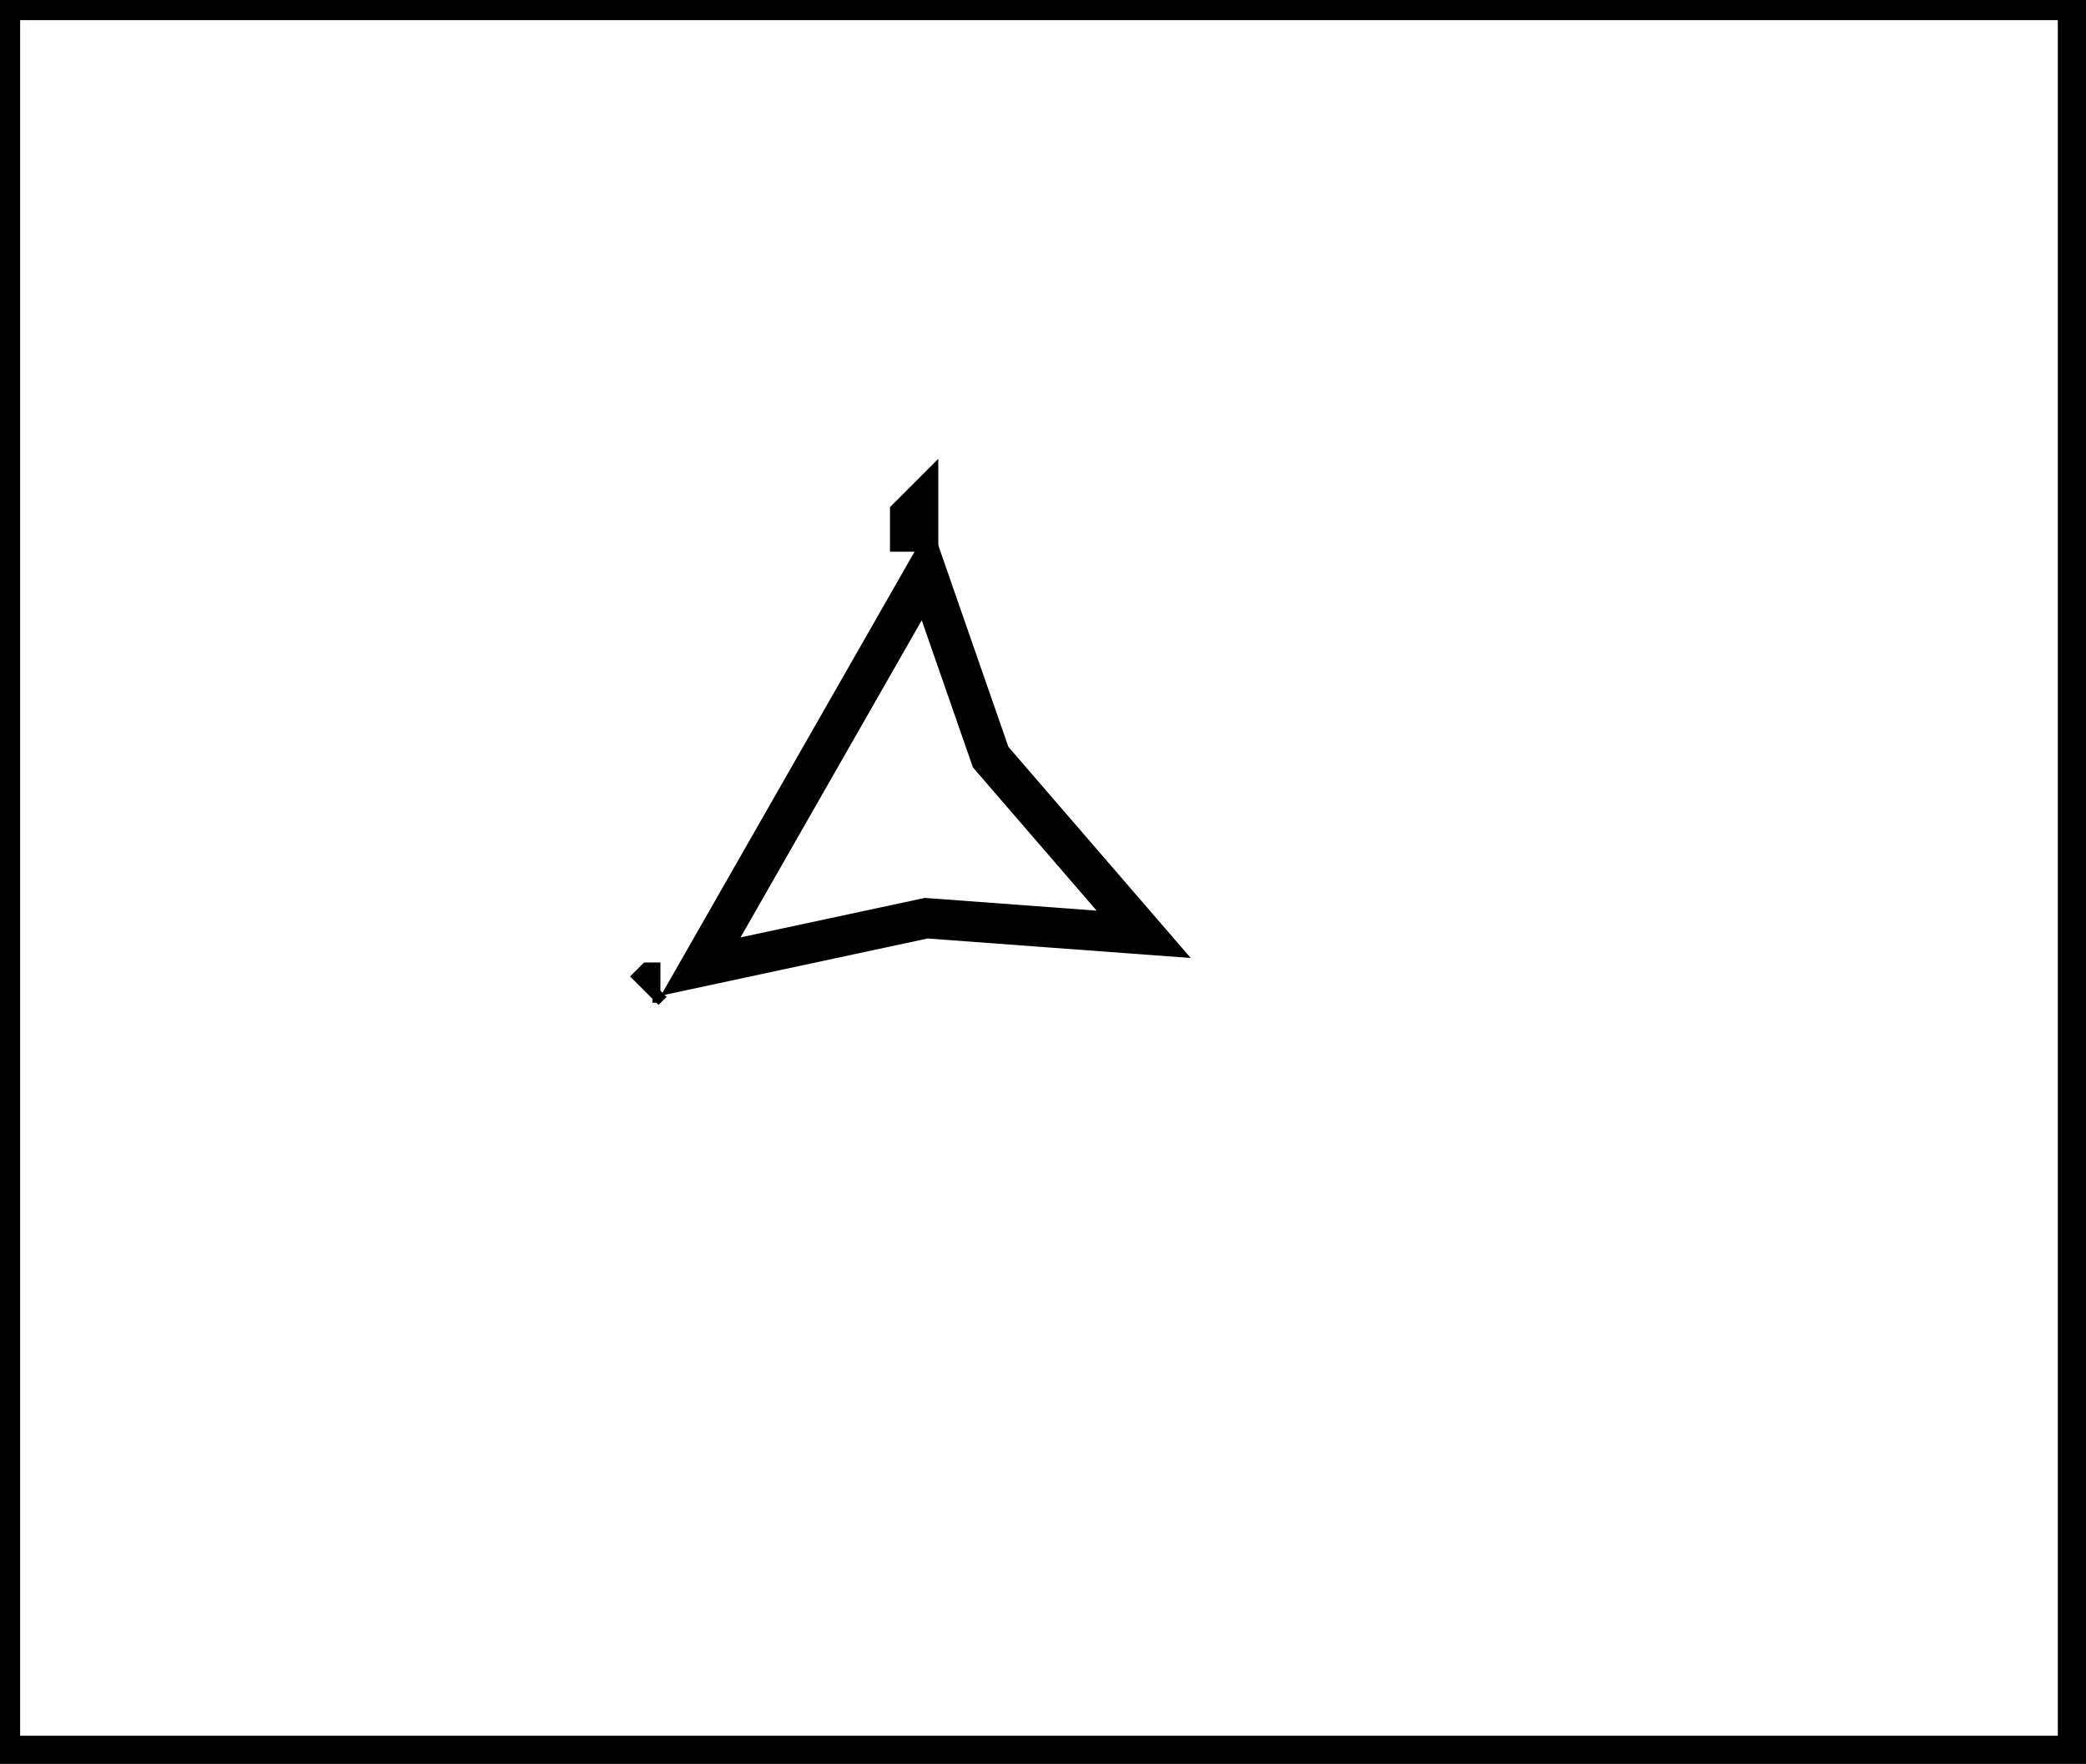 <?xml version="1.0" encoding="utf-8" ?>
<svg baseProfile="full" height="219" version="1.1" width="259" xmlns="http://www.w3.org/2000/svg" xmlns:ev="http://www.w3.org/2001/xml-events" xmlns:xlink="http://www.w3.org/1999/xlink"><defs /><rect fill="white" height="219" width="259" x="0" y="0" /><path d="M 82,122 L 81,122 L 80,123 L 81,122 Z" fill="none" stroke="black" stroke-width="5" /><path d="M 115,71 L 87,120 L 115,114 L 142,116 L 123,94 Z" fill="none" stroke="black" stroke-width="5" /><path d="M 114,63 L 113,64 L 113,66 L 114,66 Z" fill="none" stroke="black" stroke-width="5" /><path d="M 0,0 L 0,218 L 258,218 L 258,0 Z" fill="none" stroke="black" stroke-width="5" /></svg>